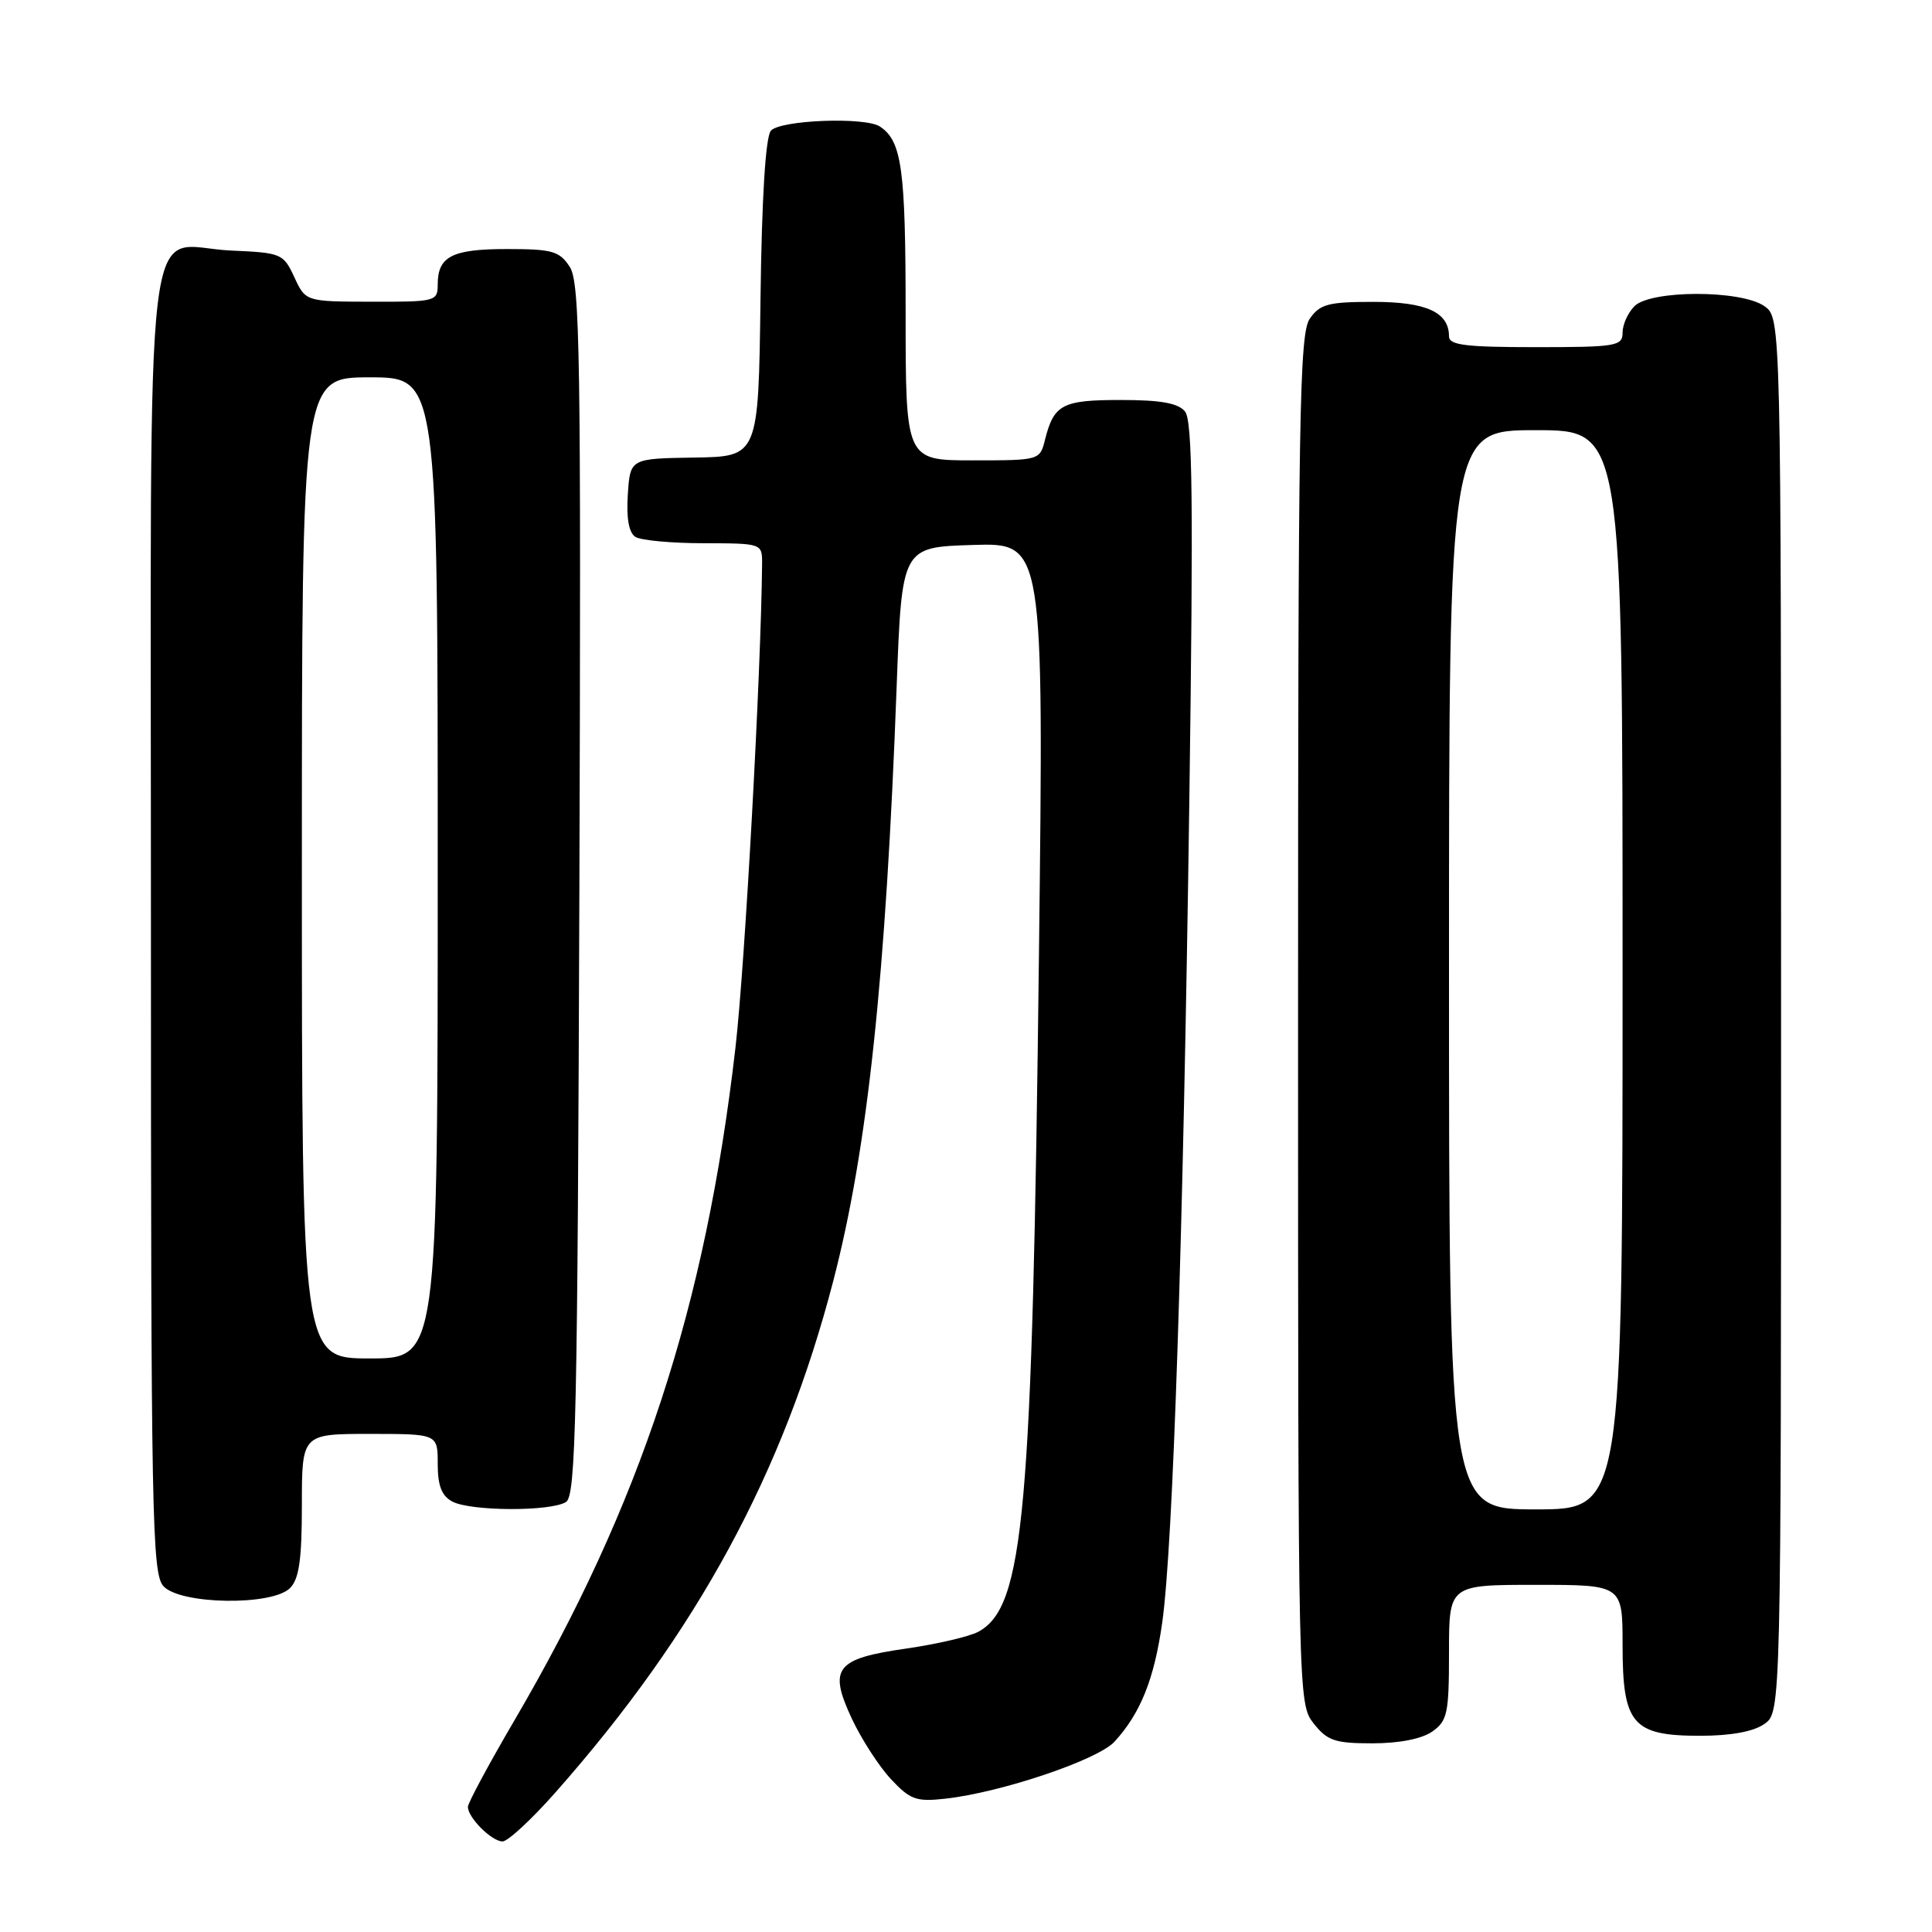<?xml version="1.0" encoding="UTF-8" standalone="no"?>
<!DOCTYPE svg PUBLIC "-//W3C//DTD SVG 1.1//EN" "http://www.w3.org/Graphics/SVG/1.1/DTD/svg11.dtd" >
<svg xmlns="http://www.w3.org/2000/svg" xmlns:xlink="http://www.w3.org/1999/xlink" version="1.1" viewBox="0 0 256 256">
 <g >
 <path fill="currentColor"
d=" M 73.64 237.46 C 92.35 216.29 103.80 195.20 110.42 169.70 C 114.96 152.24 117.38 129.51 118.81 91.00 C 119.50 72.50 119.50 72.50 128.90 72.21 C 138.31 71.92 138.31 71.92 137.67 126.21 C 136.79 200.82 135.71 212.91 129.63 216.22 C 128.46 216.85 124.17 217.85 120.10 218.44 C 110.69 219.79 109.74 221.03 112.89 227.77 C 114.16 230.47 116.48 234.06 118.06 235.75 C 120.60 238.47 121.42 238.76 125.22 238.34 C 132.65 237.52 145.46 233.20 147.68 230.78 C 151.13 227.01 152.94 222.50 154.00 215.00 C 155.44 204.81 156.78 164.21 157.59 106.27 C 158.14 66.43 158.02 55.73 157.02 54.52 C 156.10 53.41 153.78 53.00 148.50 53.00 C 140.76 53.00 139.65 53.58 138.47 58.26 C 137.79 60.99 137.75 61.00 128.89 61.00 C 120.00 61.00 120.00 61.00 120.00 41.43 C 120.00 22.36 119.50 18.70 116.60 16.77 C 114.64 15.46 103.33 15.90 102.14 17.33 C 101.44 18.18 100.94 26.20 100.77 39.58 C 100.50 60.50 100.50 60.50 92.00 60.63 C 83.50 60.76 83.50 60.76 83.19 65.53 C 82.98 68.67 83.33 70.59 84.19 71.14 C 84.91 71.60 88.99 71.98 93.25 71.98 C 101.00 72.00 101.00 72.00 100.98 74.75 C 100.85 88.97 98.71 127.95 97.45 138.84 C 93.47 173.29 84.90 199.37 68.14 228.00 C 64.76 233.77 62.00 238.91 62.00 239.42 C 62.00 240.85 65.16 244.00 66.59 244.00 C 67.29 244.00 70.47 241.06 73.64 237.46 Z  M 189.78 229.44 C 191.79 228.03 192.00 227.05 192.00 218.94 C 192.00 210.00 192.00 210.00 203.50 210.00 C 215.00 210.00 215.00 210.00 215.00 218.00 C 215.00 228.47 216.31 230.00 225.28 230.00 C 229.34 230.00 232.34 229.45 233.78 228.44 C 236.00 226.89 236.00 226.89 236.00 134.50 C 236.00 42.11 236.00 42.11 233.78 40.56 C 230.69 38.40 218.74 38.41 216.57 40.57 C 215.71 41.44 215.00 43.01 215.00 44.07 C 215.00 45.86 214.19 46.00 203.50 46.00 C 194.20 46.00 192.00 45.73 192.00 44.57 C 192.00 41.37 189.00 40.00 181.99 40.00 C 176.02 40.00 174.91 40.29 173.56 42.22 C 172.18 44.19 172.00 54.67 172.00 135.09 C 172.00 225.27 172.01 225.74 174.07 228.37 C 175.88 230.66 176.88 231.00 181.85 231.00 C 185.39 231.00 188.40 230.41 189.78 229.44 Z  M 38.43 210.43 C 39.63 209.22 40.00 206.67 40.00 199.43 C 40.00 190.00 40.00 190.00 49.00 190.00 C 58.00 190.00 58.00 190.00 58.00 193.96 C 58.00 196.86 58.52 198.21 59.93 198.96 C 62.35 200.26 72.98 200.30 75.00 199.02 C 76.31 198.19 76.53 187.88 76.77 117.89 C 77.00 47.06 76.86 37.43 75.49 35.35 C 74.13 33.27 73.19 33.00 67.18 33.00 C 59.90 33.00 58.00 33.97 58.00 37.70 C 58.00 39.93 57.72 40.00 49.25 39.98 C 40.50 39.96 40.50 39.96 39.00 36.73 C 37.55 33.60 37.28 33.49 30.63 33.20 C 18.84 32.69 20.00 22.94 20.00 122.33 C 20.00 200.96 20.14 208.50 21.65 210.17 C 23.87 212.62 36.05 212.81 38.43 210.43 Z  M 192.00 128.50 C 192.00 57.00 192.00 57.00 203.50 57.00 C 215.00 57.00 215.00 57.00 215.00 128.50 C 215.00 200.00 215.00 200.00 203.50 200.00 C 192.00 200.00 192.00 200.00 192.00 128.50 Z  M 40.00 115.00 C 40.00 50.00 40.00 50.00 49.00 50.00 C 58.00 50.00 58.00 50.00 58.00 115.00 C 58.00 180.00 58.00 180.00 49.00 180.00 C 40.00 180.00 40.00 180.00 40.00 115.00 Z "/>
</g>
</svg>